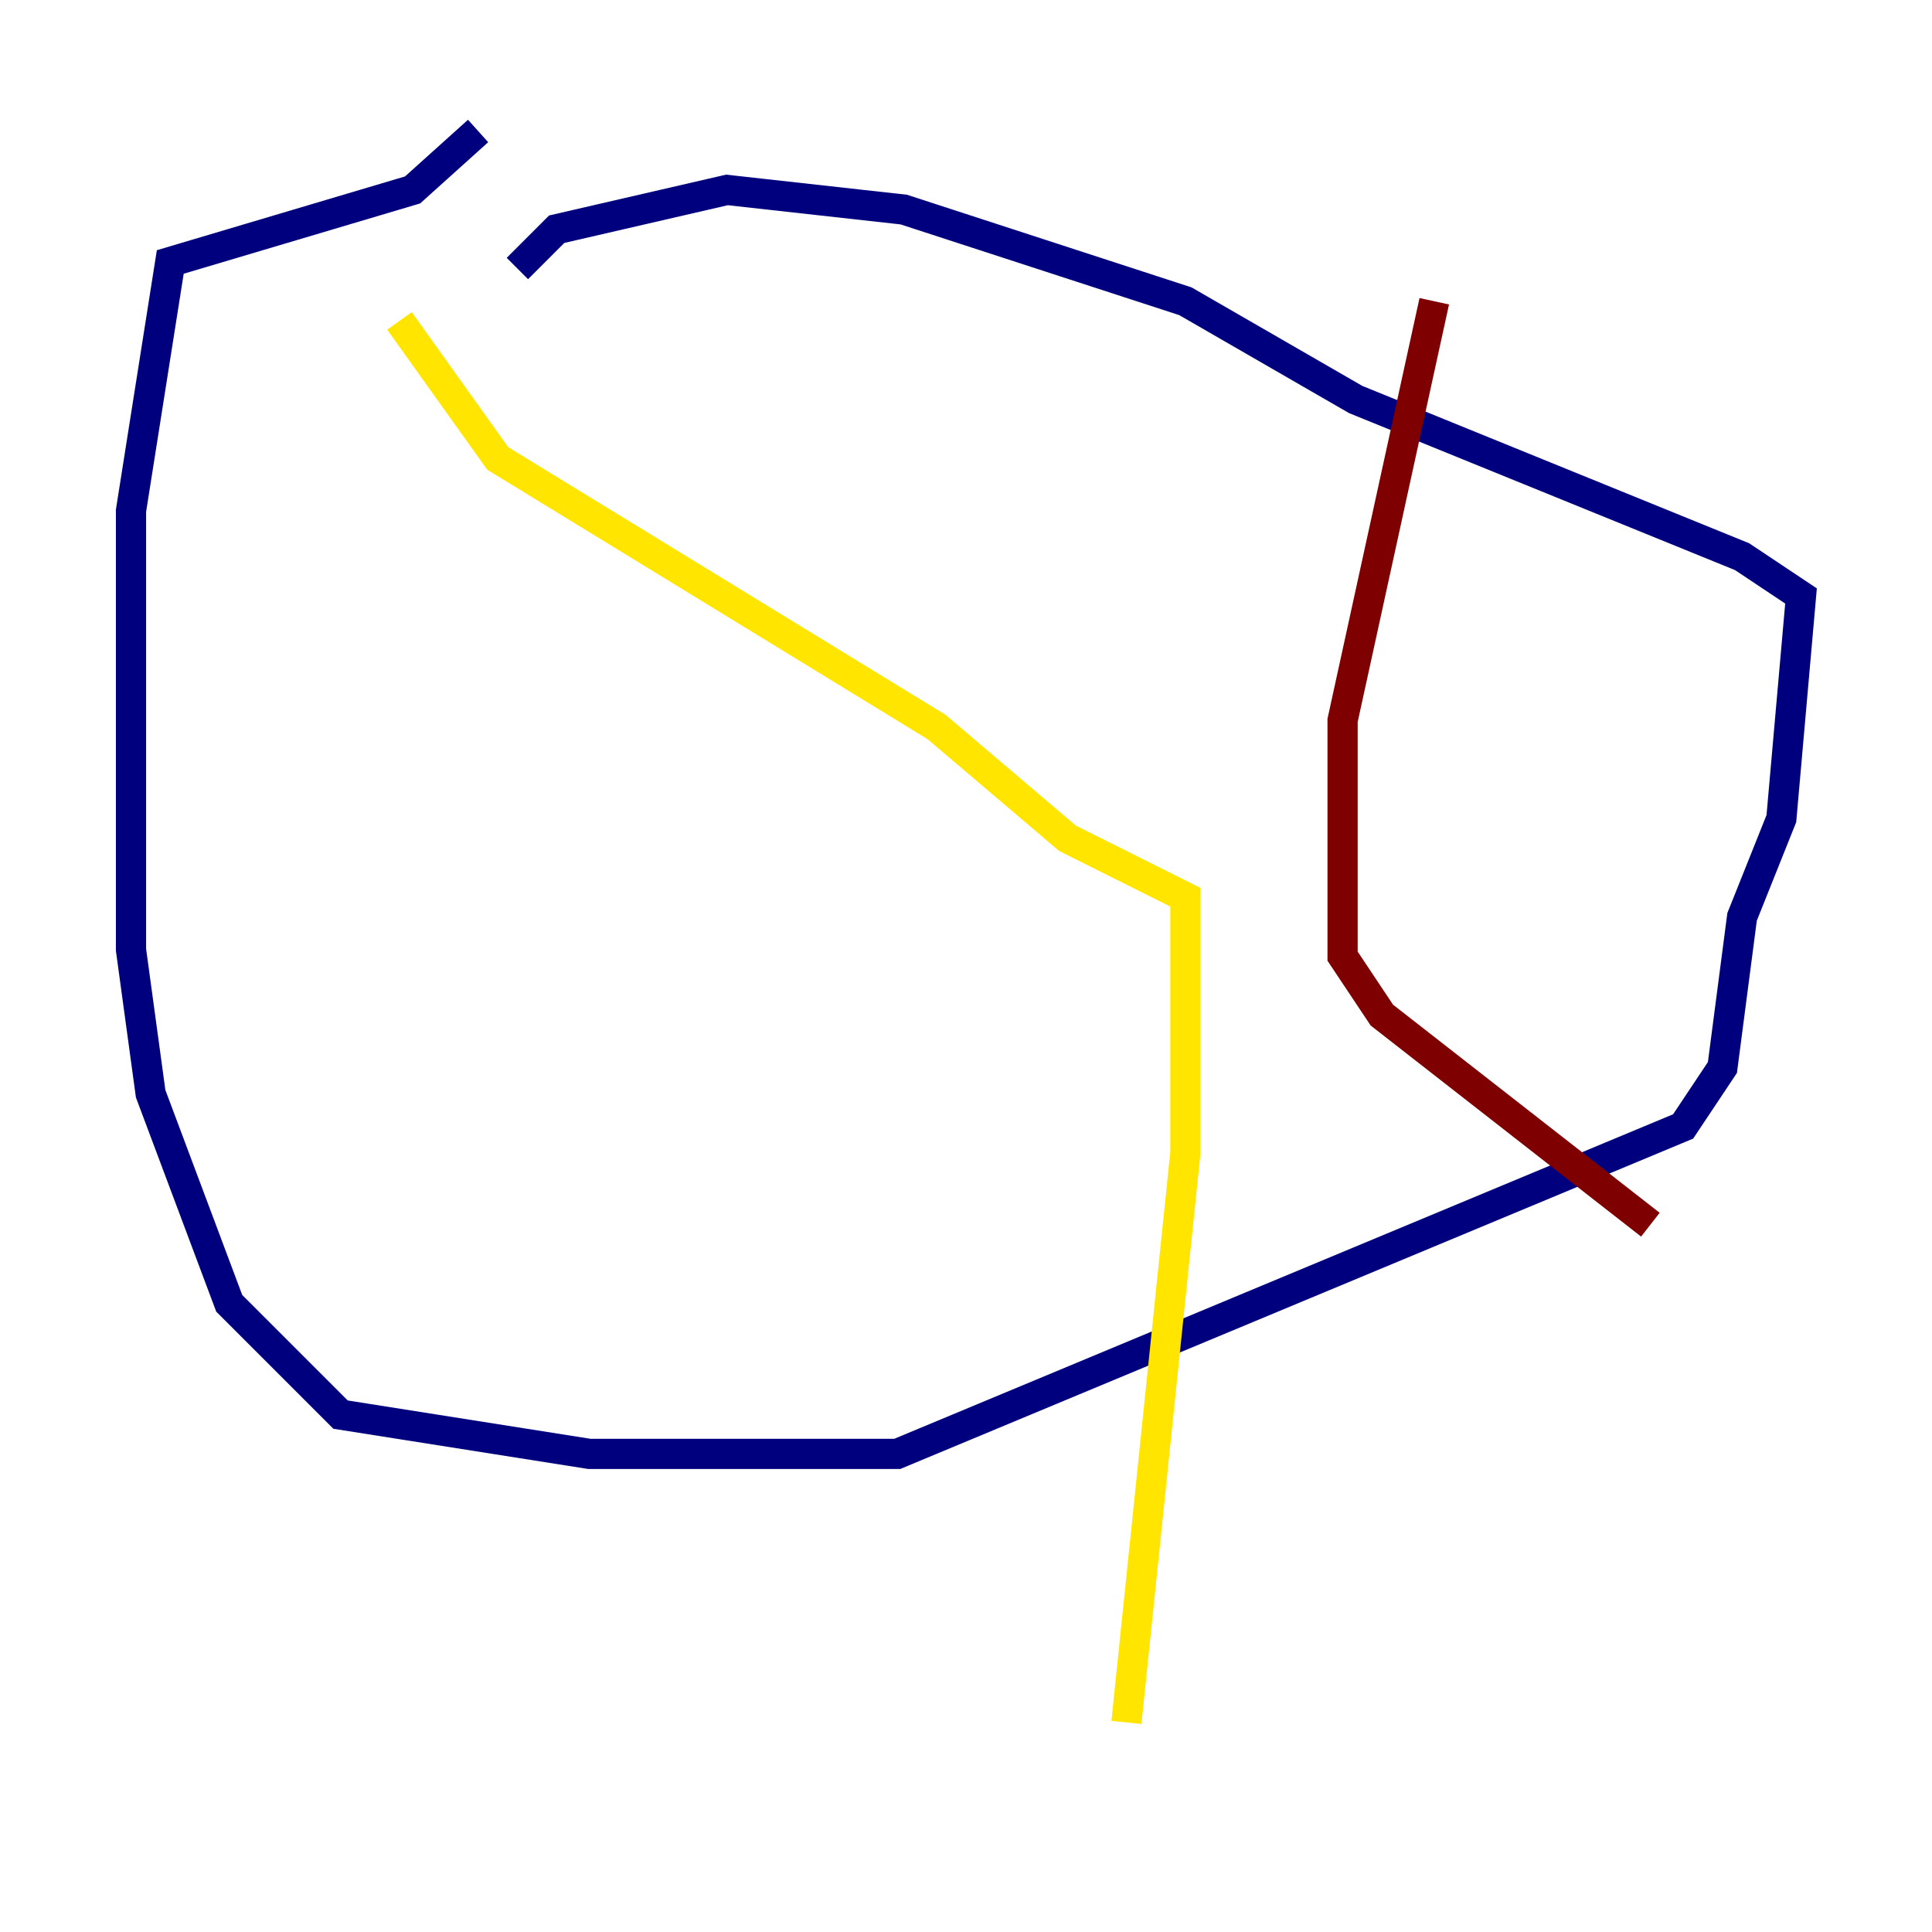 <?xml version="1.0" encoding="utf-8" ?>
<svg baseProfile="tiny" height="128" version="1.2" viewBox="0,0,128,128" width="128" xmlns="http://www.w3.org/2000/svg" xmlns:ev="http://www.w3.org/2001/xml-events" xmlns:xlink="http://www.w3.org/1999/xlink"><defs /><polyline fill="none" points="31.675,8.678 27.336,12.583 11.281,17.356 8.678,33.844 8.678,62.915 9.98,72.461 15.186,86.346 22.563,93.722 39.051,96.325 59.444,96.325 111.512,74.63 114.115,70.725 115.417,60.746 118.02,54.237 119.322,39.485 115.417,36.881 89.817,26.468 78.536,19.959 59.878,13.885 48.163,12.583 36.881,15.186 34.278,17.79" stroke="#00007f" stroke-width="2" /><polyline fill="none" points="34.278,17.79 34.278,17.79" stroke="#00d4ff" stroke-width="2" /><polyline fill="none" points="26.468,21.261 32.976,30.373 62.047,48.163 70.725,55.539 78.536,59.444 78.536,76.366 74.63,114.115" stroke="#ffe500" stroke-width="2" /><polyline fill="none" points="95.024,19.959 88.949,47.729 88.949,63.349 91.552,67.254 109.342,81.139" stroke="#7f0000" stroke-width="2" /></svg>